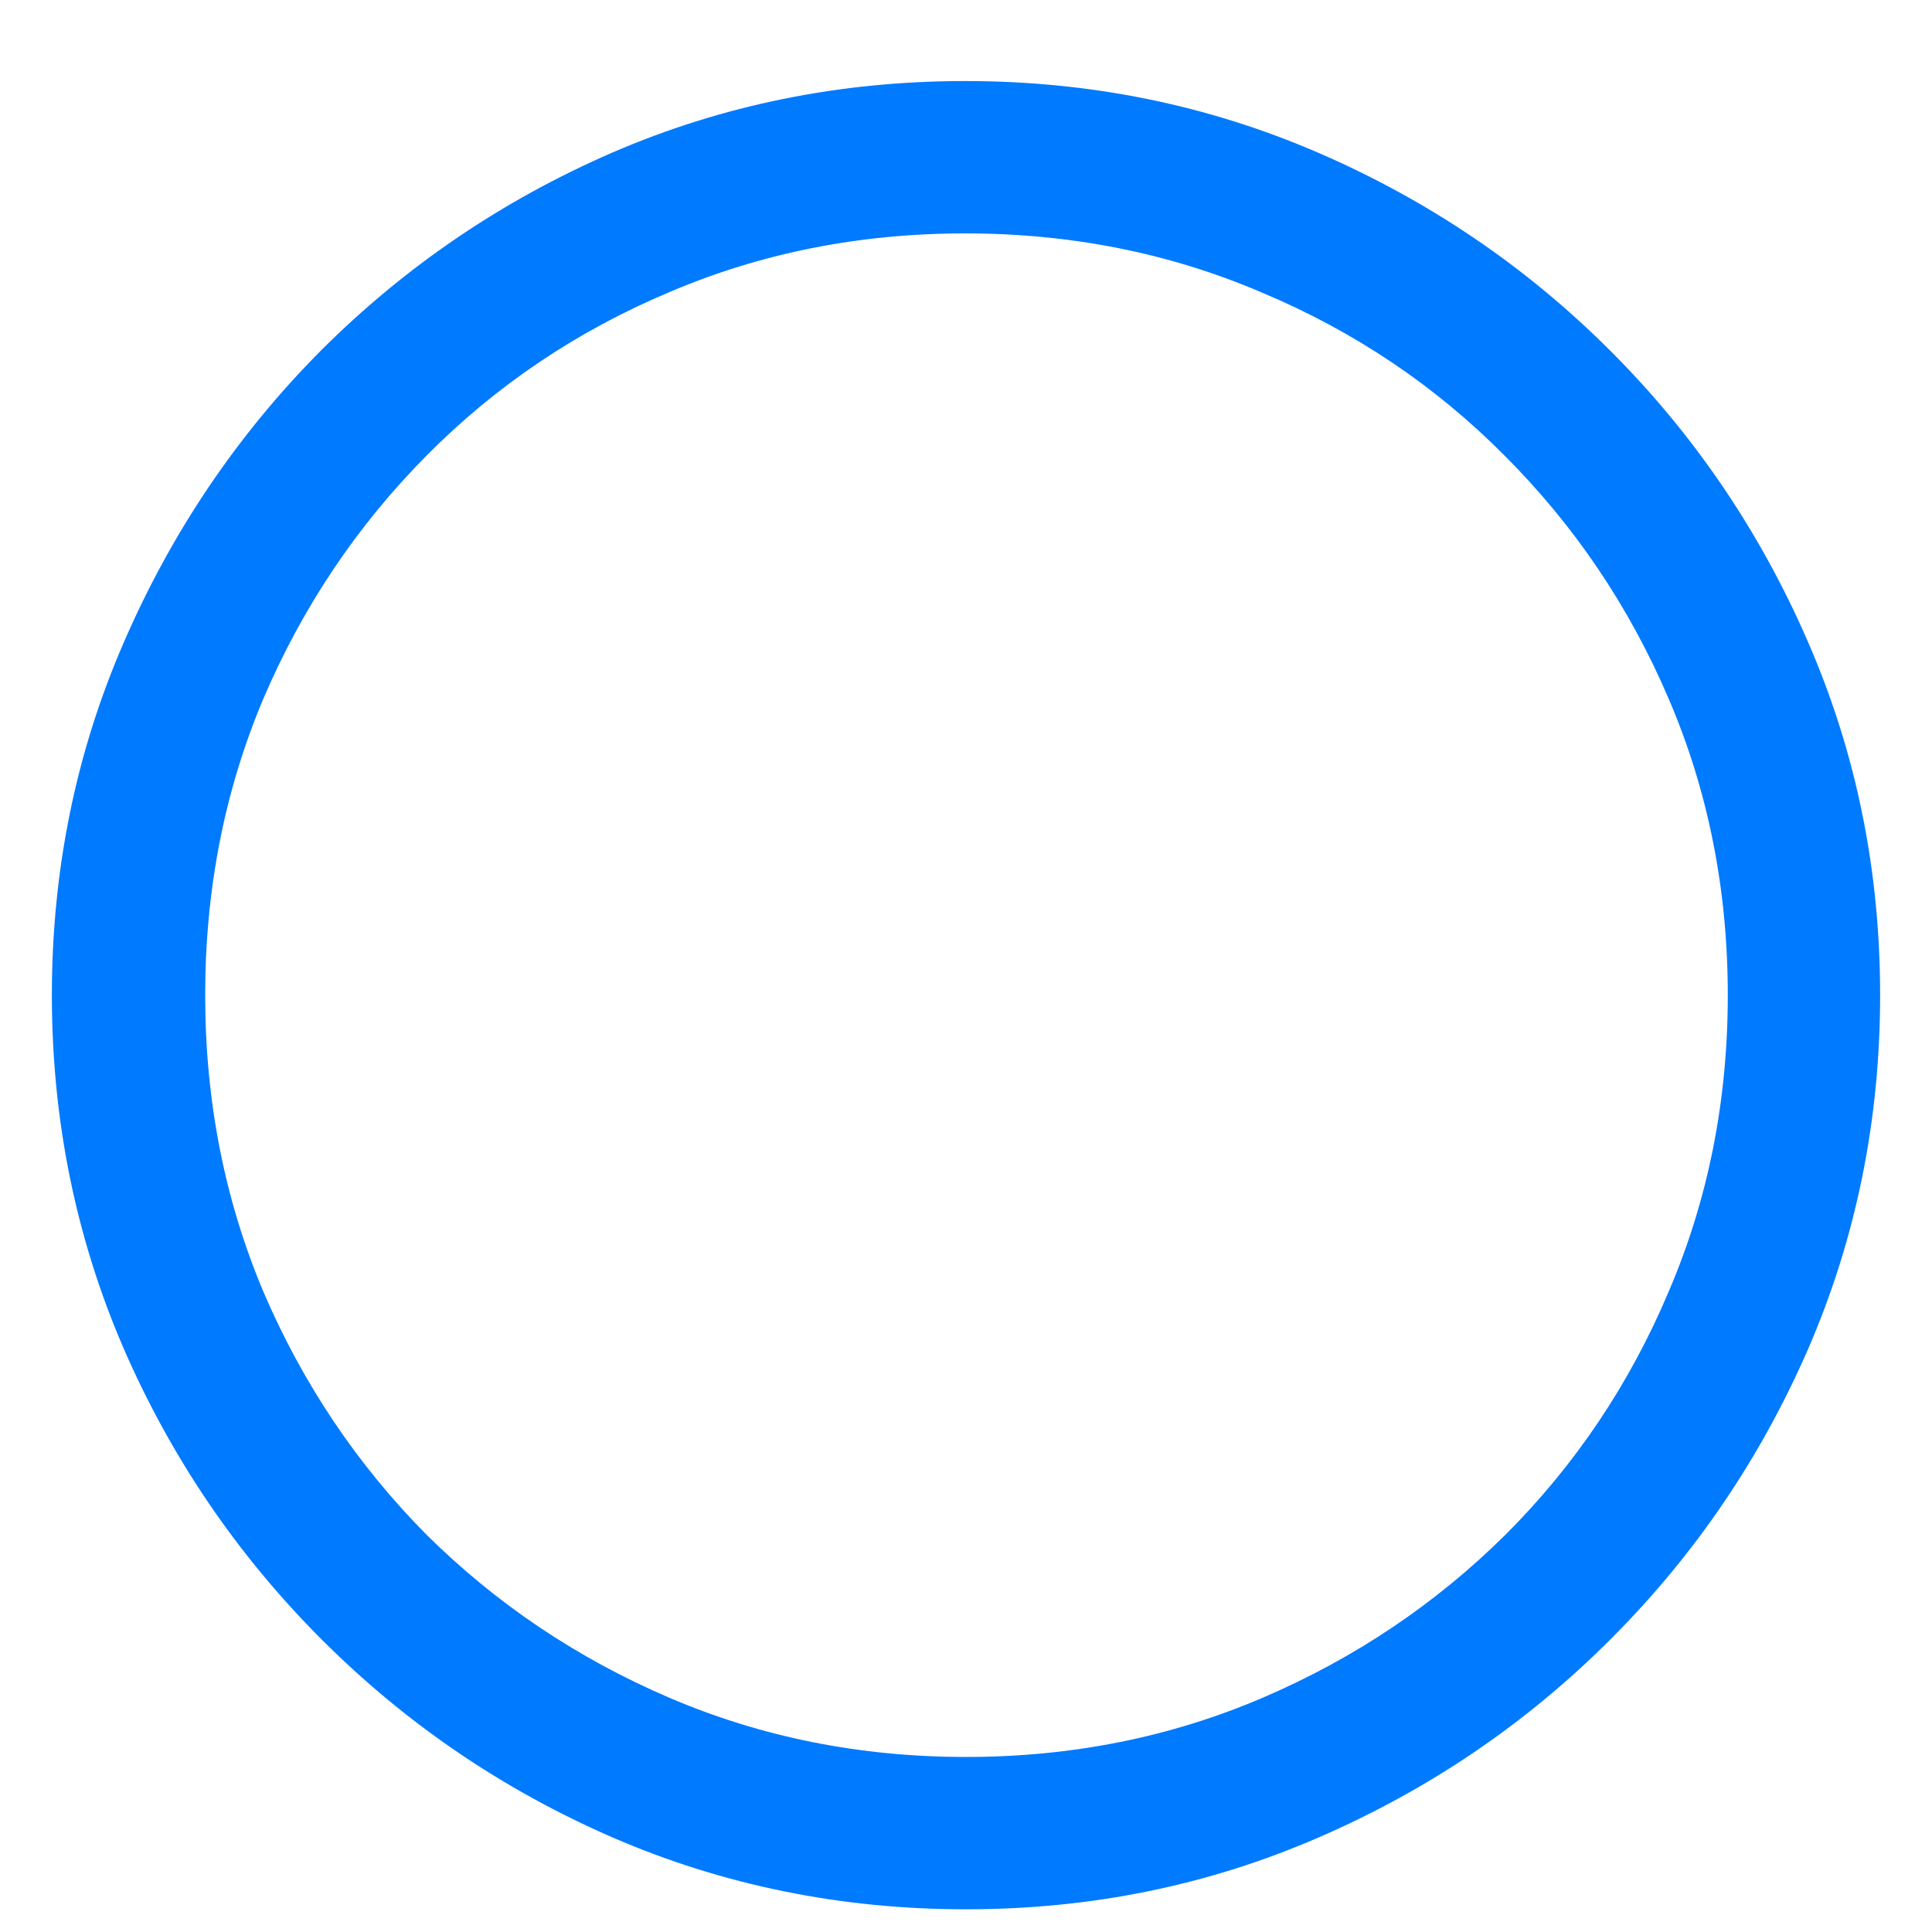 <svg width="20" height="20" viewBox="0 0 20 20" fill="none" xmlns="http://www.w3.org/2000/svg">
<path d="M10 19.765C8.707 19.765 7.489 19.517 6.345 19.023C5.207 18.528 4.202 17.844 3.33 16.972C2.458 16.1 1.774 15.095 1.279 13.957C0.785 12.813 0.537 11.594 0.537 10.302C0.537 9.009 0.785 7.794 1.279 6.656C1.774 5.512 2.454 4.503 3.32 3.631C4.192 2.759 5.197 2.076 6.335 1.581C7.48 1.086 8.698 0.839 9.991 0.839C11.283 0.839 12.502 1.086 13.646 1.581C14.79 2.076 15.798 2.759 16.67 3.631C17.543 4.503 18.226 5.512 18.721 6.656C19.215 7.794 19.463 9.009 19.463 10.302C19.463 11.594 19.215 12.813 18.721 13.957C18.226 15.095 17.543 16.1 16.67 16.972C15.798 17.844 14.79 18.528 13.646 19.023C12.508 19.517 11.293 19.765 10 19.765ZM10 18.188C11.095 18.188 12.118 17.983 13.071 17.575C14.023 17.167 14.861 16.604 15.585 15.887C16.309 15.163 16.871 14.325 17.273 13.373C17.682 12.42 17.886 11.396 17.886 10.302C17.886 9.207 17.682 8.183 17.273 7.231C16.865 6.278 16.299 5.44 15.576 4.717C14.858 3.993 14.02 3.43 13.062 3.028C12.109 2.62 11.085 2.416 9.991 2.416C8.896 2.416 7.872 2.62 6.92 3.028C5.967 3.43 5.132 3.993 4.415 4.717C3.698 5.44 3.135 6.278 2.727 7.231C2.325 8.183 2.124 9.207 2.124 10.302C2.124 11.396 2.325 12.42 2.727 13.373C3.135 14.325 3.698 15.163 4.415 15.887C5.139 16.604 5.977 17.167 6.929 17.575C7.882 17.983 8.905 18.188 10 18.188Z" fill="#007AFF"/>
</svg>
